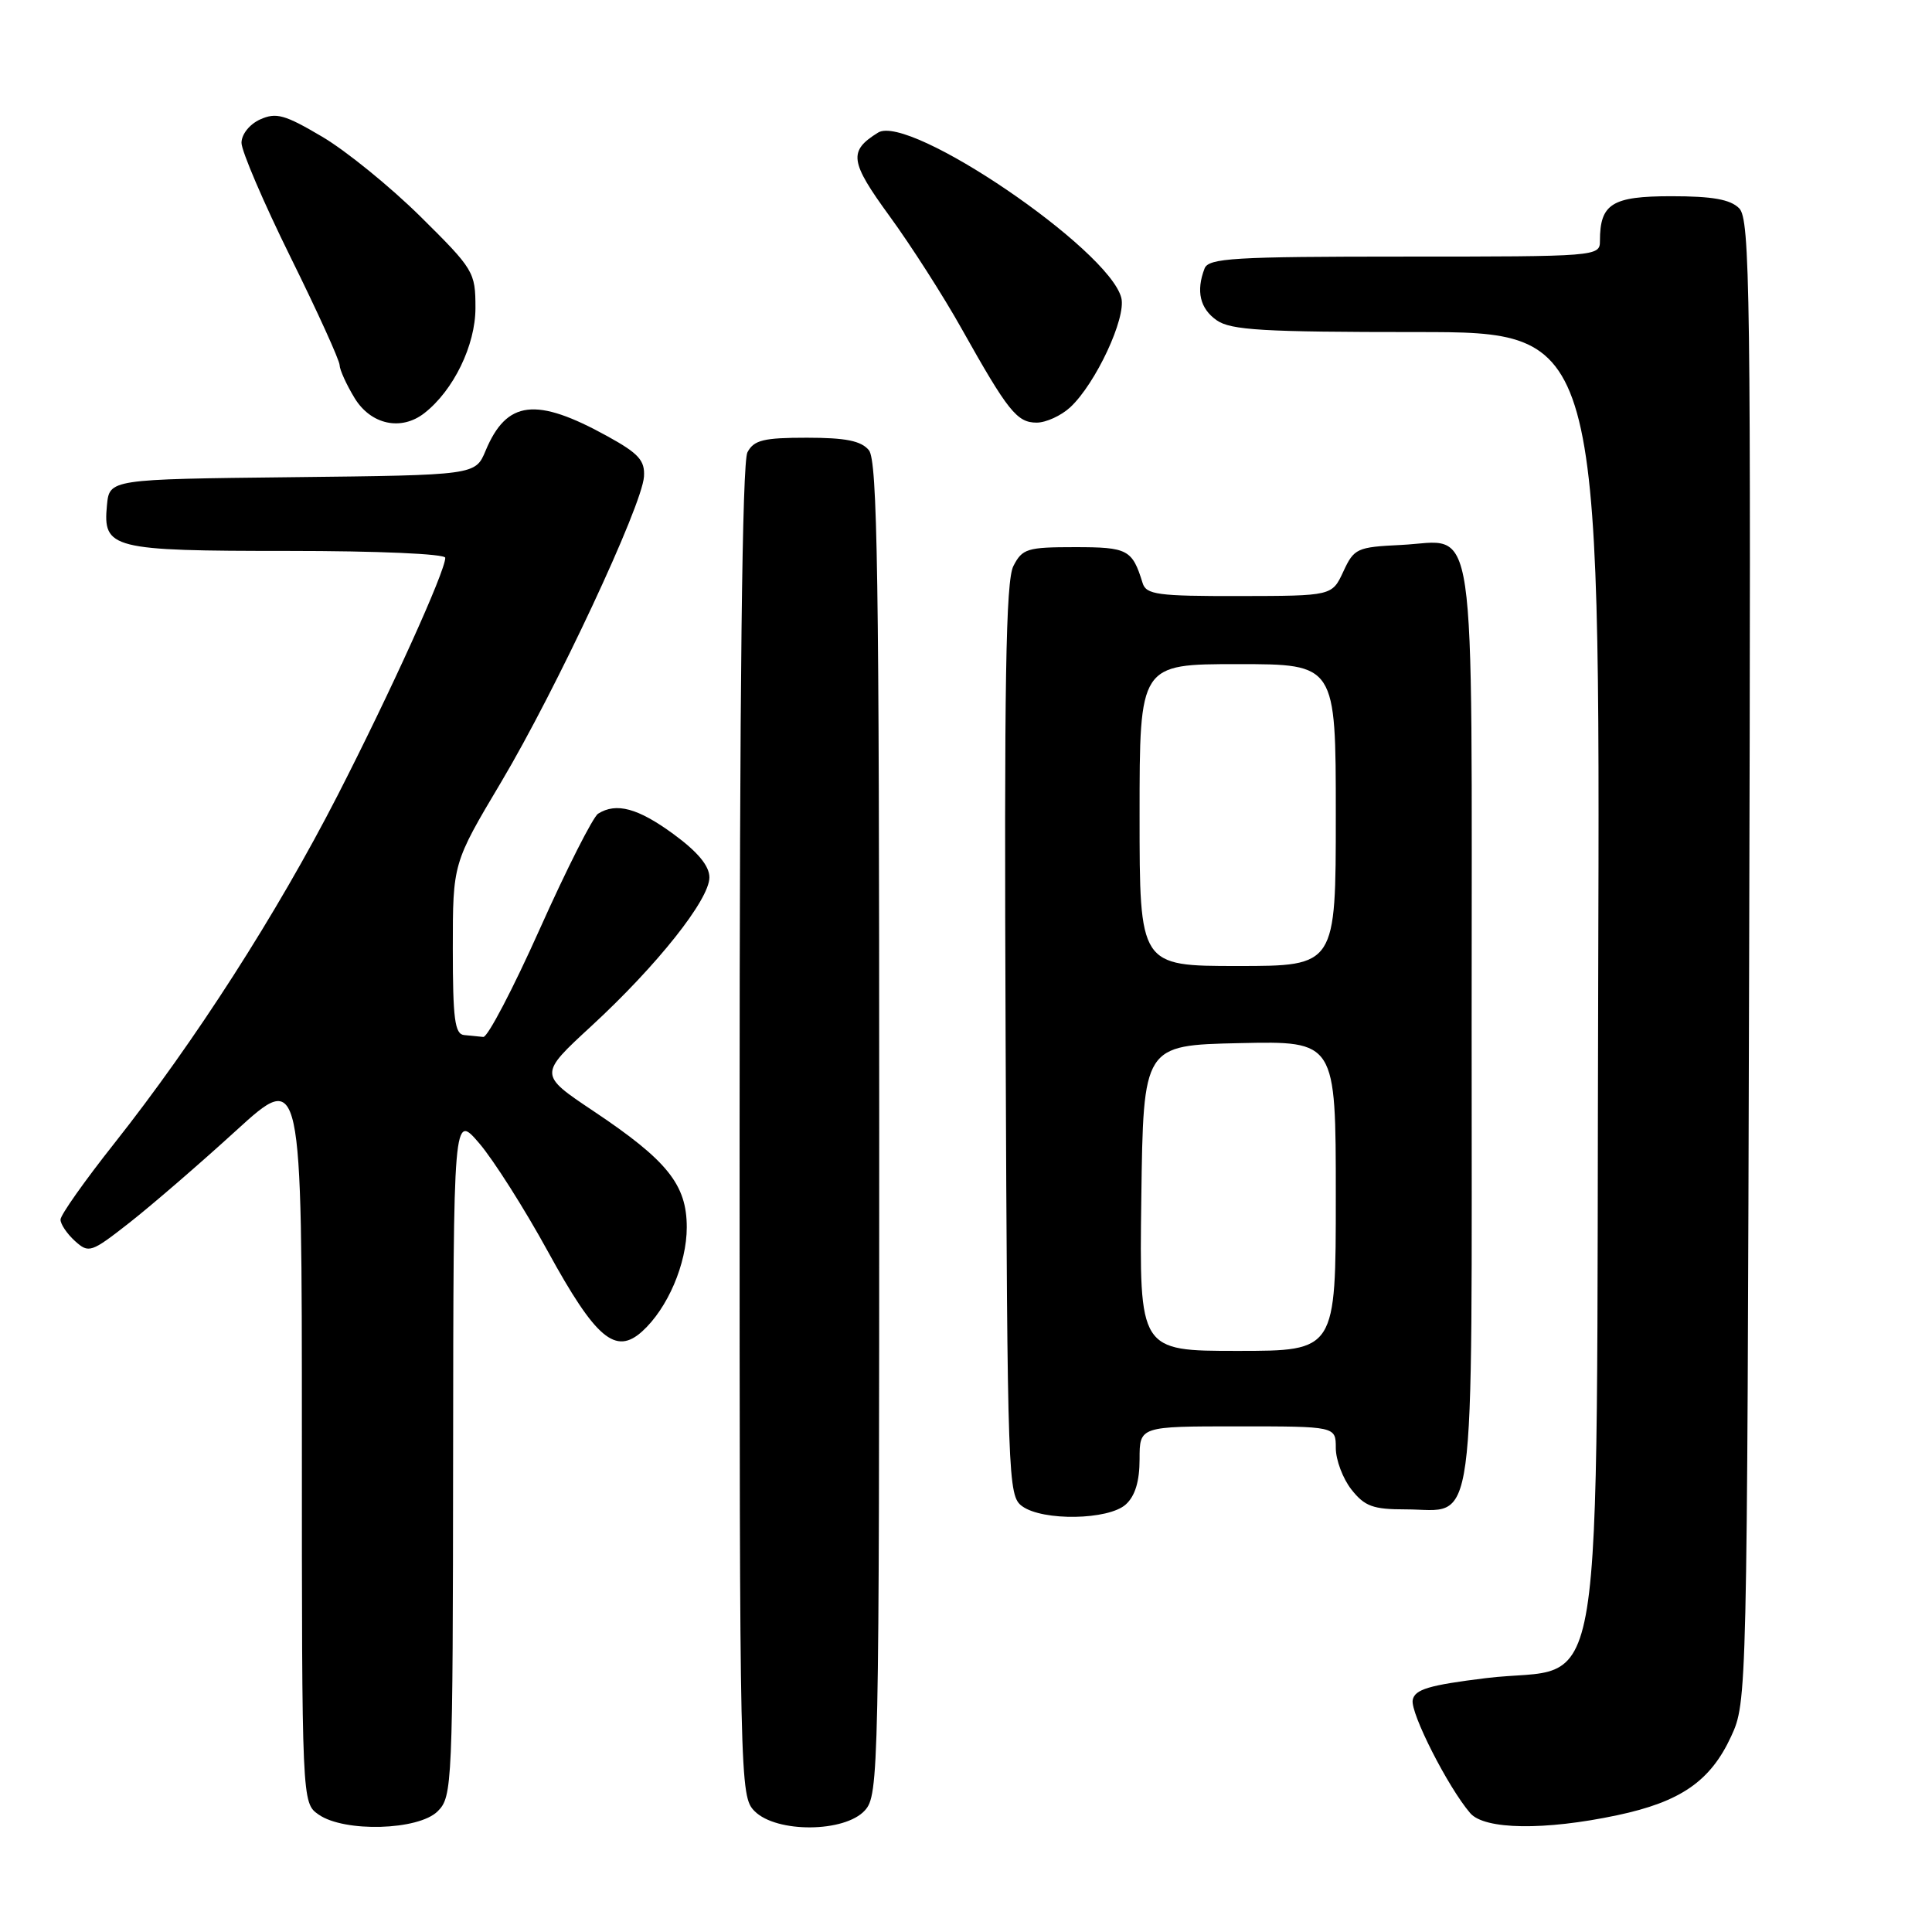<?xml version="1.0" encoding="UTF-8" standalone="no"?>
<!DOCTYPE svg PUBLIC "-//W3C//DTD SVG 1.1//EN" "http://www.w3.org/Graphics/SVG/1.1/DTD/svg11.dtd" >
<svg xmlns="http://www.w3.org/2000/svg" xmlns:xlink="http://www.w3.org/1999/xlink" version="1.1" viewBox="0 0 256 256">
 <g >
 <path fill="currentColor"
d=" M 58.00 240.00 C 59.94 238.06 60.00 236.64 60.04 192.75 C 60.08 147.50 60.08 147.50 63.51 151.50 C 65.39 153.70 69.49 160.15 72.60 165.83 C 78.94 177.39 81.56 179.61 85.10 176.41 C 88.47 173.36 91.00 167.45 91.00 162.62 C 91.00 156.97 88.43 153.77 78.63 147.22 C 71.39 142.38 71.39 142.38 78.38 135.94 C 87.09 127.91 94.00 119.20 94.00 116.26 C 94.00 114.74 92.47 112.89 89.25 110.53 C 84.54 107.08 81.66 106.30 79.25 107.82 C 78.57 108.26 75.10 115.11 71.54 123.06 C 67.99 131.00 64.61 137.46 64.04 137.40 C 63.47 137.34 62.33 137.23 61.50 137.15 C 60.26 137.03 60.00 135.01 60.00 125.69 C 60.00 114.39 60.00 114.39 66.40 103.64 C 73.68 91.40 85.07 67.03 85.33 63.16 C 85.47 61.02 84.64 60.09 80.50 57.81 C 71.01 52.57 67.14 53.03 64.34 59.73 C 62.99 62.96 62.99 62.96 38.74 63.23 C 14.50 63.50 14.50 63.50 14.17 66.96 C 13.62 72.71 14.76 73.00 38.19 73.00 C 50.05 73.00 59.00 73.39 59.00 73.91 C 59.00 75.72 51.76 91.68 44.71 105.44 C 36.68 121.09 25.85 137.97 15.15 151.50 C 11.23 156.45 8.02 160.99 8.02 161.60 C 8.01 162.20 8.87 163.47 9.92 164.43 C 11.77 166.10 12.06 166.00 17.17 162.00 C 20.10 159.70 26.44 154.23 31.25 149.84 C 40.00 141.86 40.00 141.86 40.00 190.37 C 40.00 238.89 40.00 238.89 42.22 240.44 C 45.62 242.82 55.46 242.54 58.00 240.00 Z  M 114.60 239.89 C 116.44 237.86 116.50 234.92 116.50 149.55 C 116.50 76.23 116.27 61.03 115.13 59.65 C 114.10 58.41 112.06 58.00 106.91 58.00 C 101.17 58.00 99.90 58.31 99.04 59.93 C 98.34 61.23 98.00 91.14 98.00 149.93 C 98.00 236.67 98.03 238.03 100.00 240.00 C 102.90 242.90 111.94 242.83 114.60 239.89 Z  M 214.28 240.53 C 222.69 238.75 226.64 236.02 229.38 230.09 C 231.49 225.52 231.50 225.02 231.77 127.35 C 232.02 38.60 231.89 29.04 230.45 27.60 C 229.28 26.42 226.90 26.00 221.46 26.00 C 213.59 26.00 212.00 27.00 212.00 31.93 C 212.00 33.97 211.61 34.00 186.11 34.00 C 163.42 34.00 160.14 34.20 159.61 35.58 C 158.46 38.57 159.00 40.89 161.22 42.44 C 163.09 43.75 167.37 44.00 187.74 44.00 C 212.03 44.00 212.03 44.00 211.77 129.98 C 211.46 230.37 213.07 220.37 196.89 222.36 C 189.34 223.29 187.46 223.85 187.19 225.26 C 186.86 226.97 191.86 236.81 194.81 240.25 C 196.70 242.45 204.66 242.57 214.28 240.53 Z  M 149.17 199.35 C 150.41 198.23 151.00 196.28 151.00 193.35 C 151.00 189.00 151.00 189.00 164.00 189.00 C 177.00 189.00 177.00 189.00 177.00 191.87 C 177.00 193.44 177.93 195.92 179.07 197.37 C 180.83 199.60 181.93 200.00 186.24 200.00 C 195.72 200.00 195.00 205.25 195.00 135.92 C 195.00 66.12 195.82 71.72 185.63 72.21 C 179.81 72.49 179.42 72.66 178.00 75.73 C 176.50 78.96 176.50 78.96 164.22 78.98 C 153.38 79.00 151.87 78.79 151.40 77.25 C 150.03 72.81 149.43 72.50 142.42 72.50 C 136.11 72.50 135.46 72.70 134.28 75.00 C 133.27 76.97 133.05 90.35 133.25 137.83 C 133.49 196.24 133.56 198.21 135.44 199.58 C 138.17 201.57 146.88 201.42 149.17 199.35 Z  M 56.22 54.75 C 60.09 51.74 63.00 45.75 63.00 40.81 C 63.00 36.04 62.79 35.70 55.72 28.70 C 51.71 24.74 45.84 19.97 42.68 18.11 C 37.72 15.18 36.59 14.87 34.46 15.83 C 33.06 16.47 32.00 17.80 32.00 18.93 C 32.00 20.01 34.92 26.83 38.50 34.08 C 42.08 41.32 45.00 47.76 45.00 48.38 C 45.01 48.99 45.90 50.96 46.99 52.75 C 49.14 56.27 53.15 57.14 56.22 54.75 Z  M 141.82 53.96 C 145.19 50.82 149.25 42.12 148.58 39.47 C 146.97 33.04 120.45 15.02 116.35 17.57 C 112.40 20.02 112.59 21.39 117.88 28.65 C 120.70 32.52 125.01 39.24 127.44 43.59 C 133.56 54.50 134.76 56.00 137.36 56.00 C 138.60 56.00 140.61 55.08 141.82 53.96 Z  M 151.23 158.75 C 151.50 138.50 151.50 138.50 164.25 138.22 C 177.00 137.94 177.00 137.94 177.00 158.47 C 177.00 179.00 177.00 179.00 163.98 179.00 C 150.96 179.00 150.96 179.00 151.23 158.75 Z  M 151.00 108.00 C 151.00 88.00 151.00 88.00 164.00 88.00 C 177.00 88.00 177.00 88.00 177.00 108.00 C 177.00 128.00 177.00 128.00 164.00 128.00 C 151.00 128.00 151.00 128.00 151.00 108.00 Z "/>
</g>
</svg>